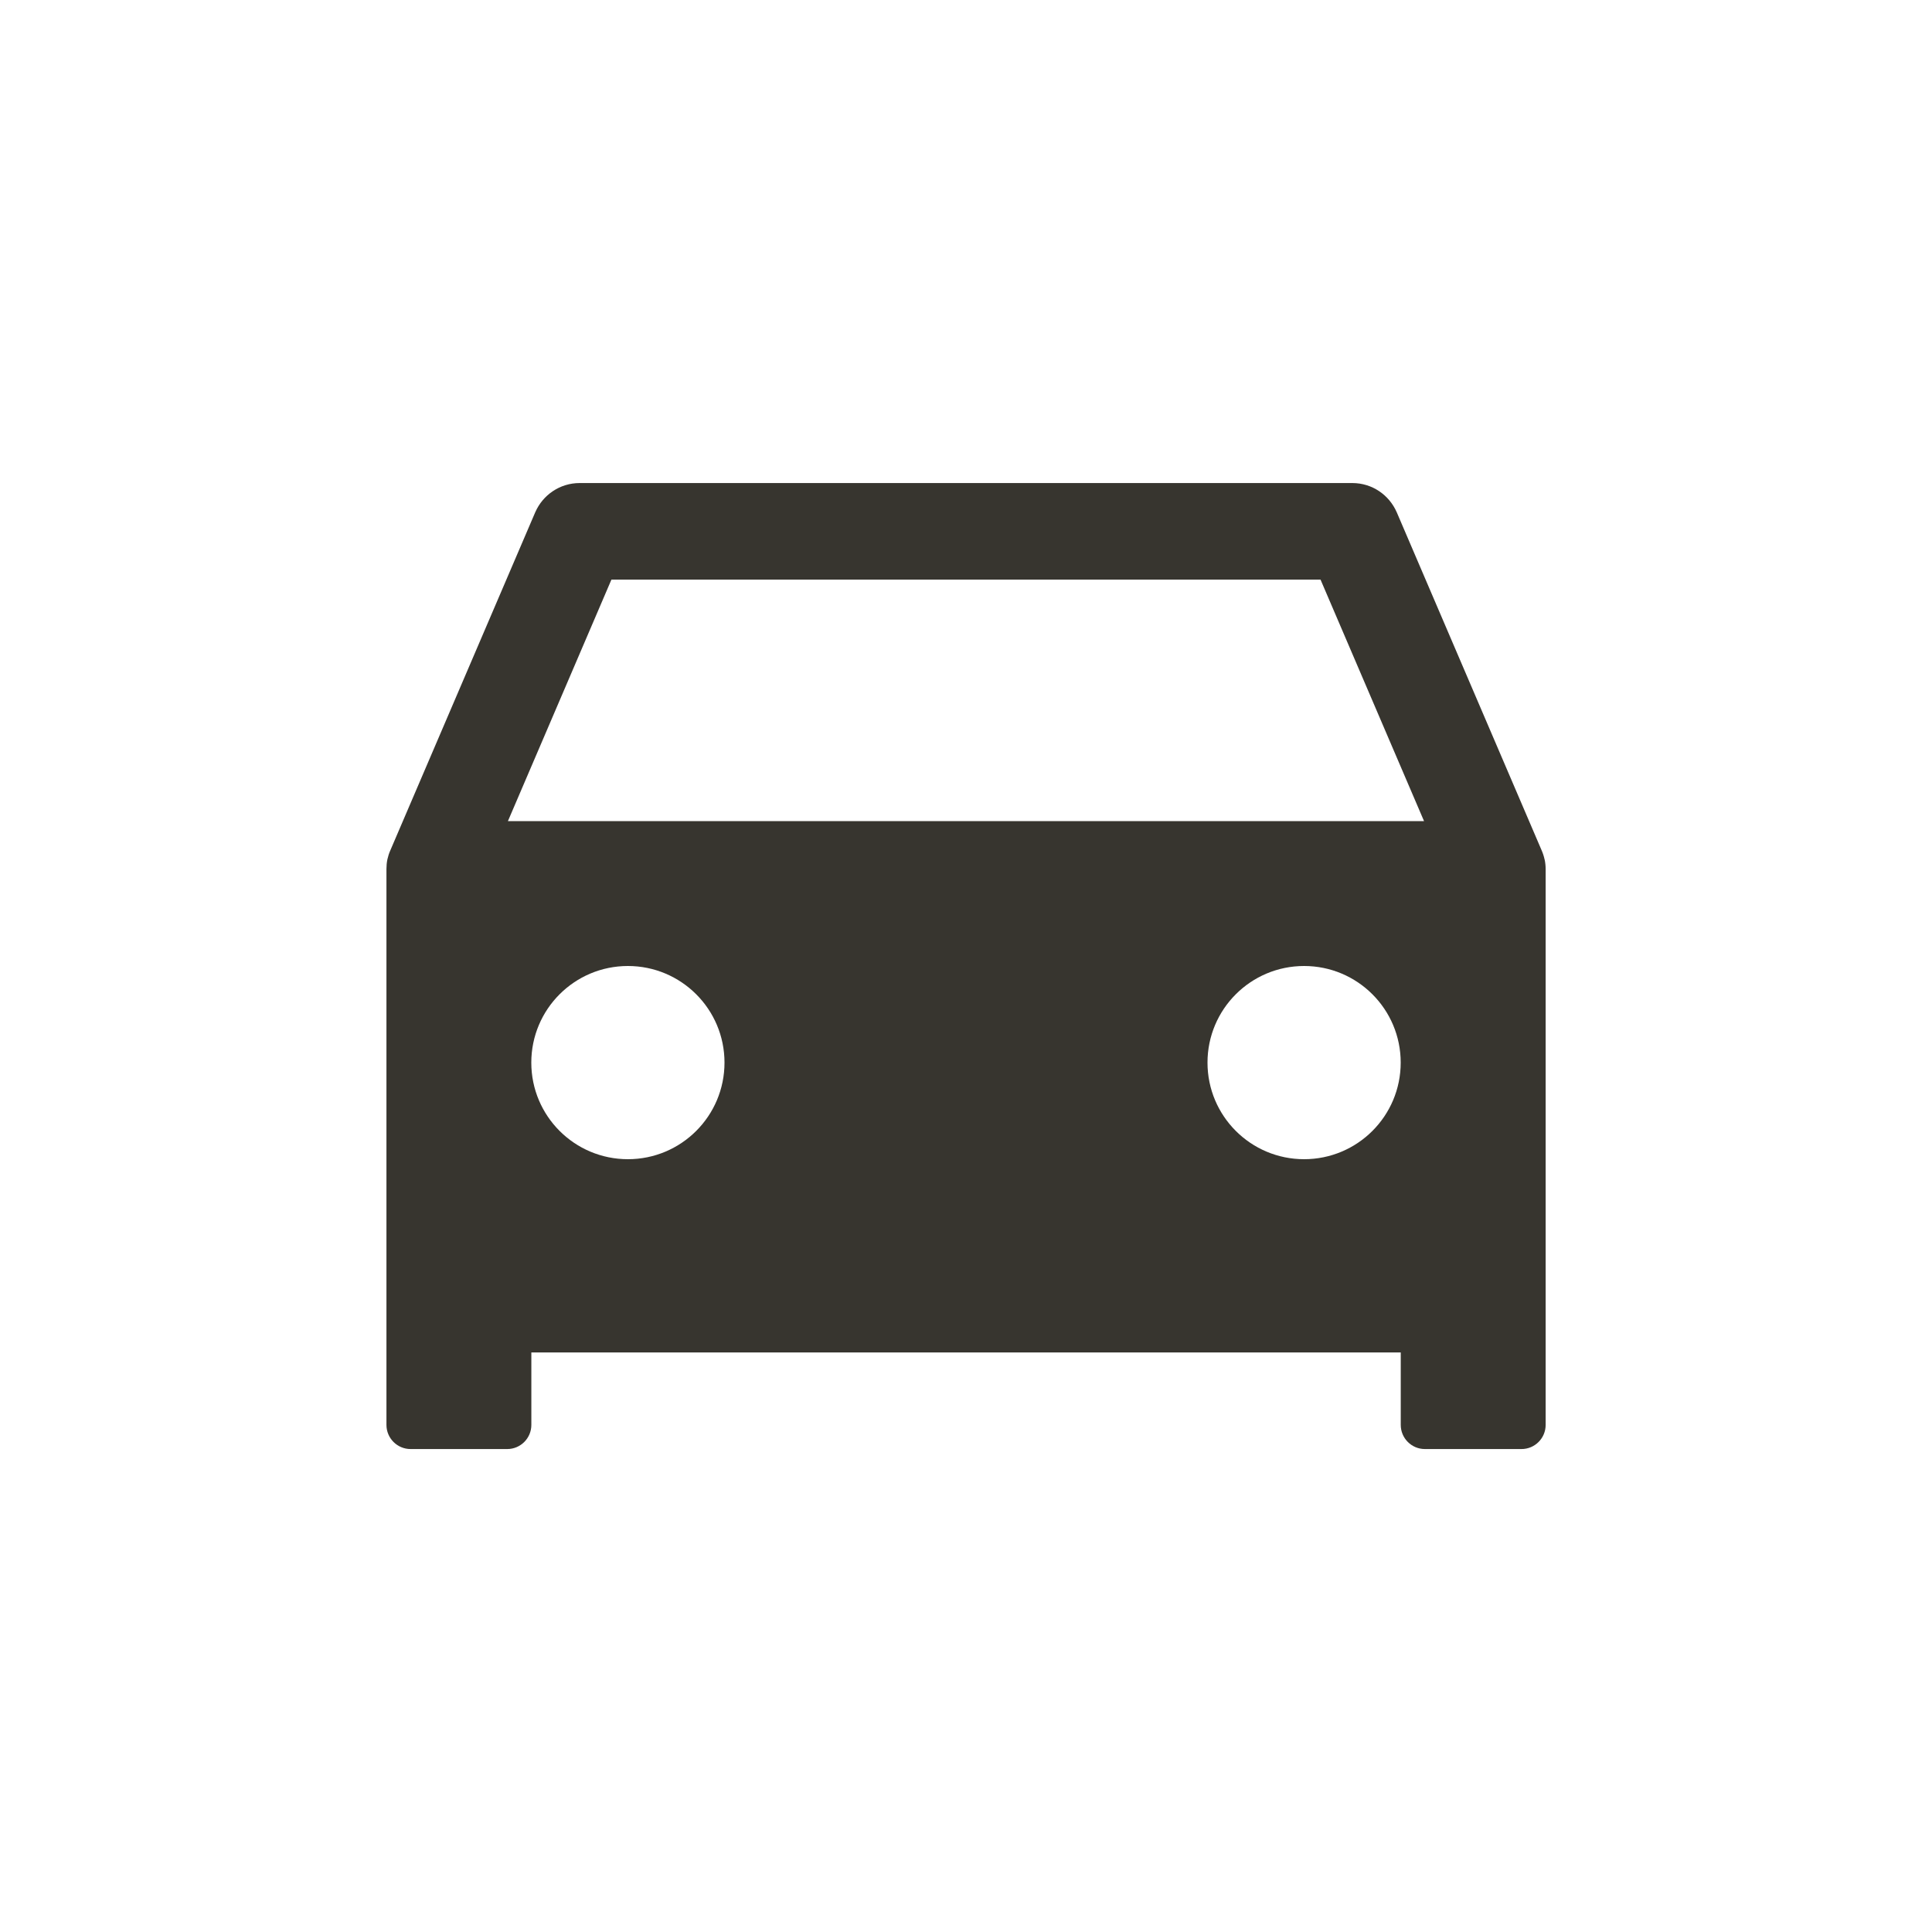 <!-- Generated by IcoMoon.io -->
<svg version="1.1" xmlns="http://www.w3.org/2000/svg" width="40" height="40" viewBox="0 0 40 40">
<title>io-car-sharp</title>
<path fill="#37352f" d="M31.98 17.799c-0.016-0.074-0.038-0.139-0.065-0.2l0.003 0.007-3-7c-0.157-0.359-0.508-0.604-0.917-0.605h-16c-0 0-0 0-0 0-0.41 0-0.762 0.247-0.917 0.6l-0.003 0.006-3 7c-0.025 0.055-0.046 0.12-0.061 0.187l-0.001 0.007c-0.012 0.057-0.018 0.123-0.018 0.191 0 0.003 0 0.007 0 0.010v-0.001 11.5c0 0.276 0.224 0.5 0.5 0.5v0h2c0.276 0 0.5-0.224 0.5-0.5v0-1.5h18v1.5c0 0.276 0.224 0.5 0.5 0.5v0h2c0.276 0 0.5-0.224 0.5-0.5v0-11.5c0-0 0-0.001 0-0.001 0-0.071-0.007-0.14-0.021-0.206l0.001 0.007zM13 24c-1.105 0-2-0.895-2-2s0.895-2 2-2c1.105 0 2 0.895 2 2v0c0 1.105-0.895 2-2 2v0zM27 24c-1.105 0-2-0.895-2-2s0.895-2 2-2c1.105 0 2 0.895 2 2v0c0 1.105-0.895 2-2 2v0zM10.516 17l2.143-5h14.681l2.143 5z"></path>
</svg>
